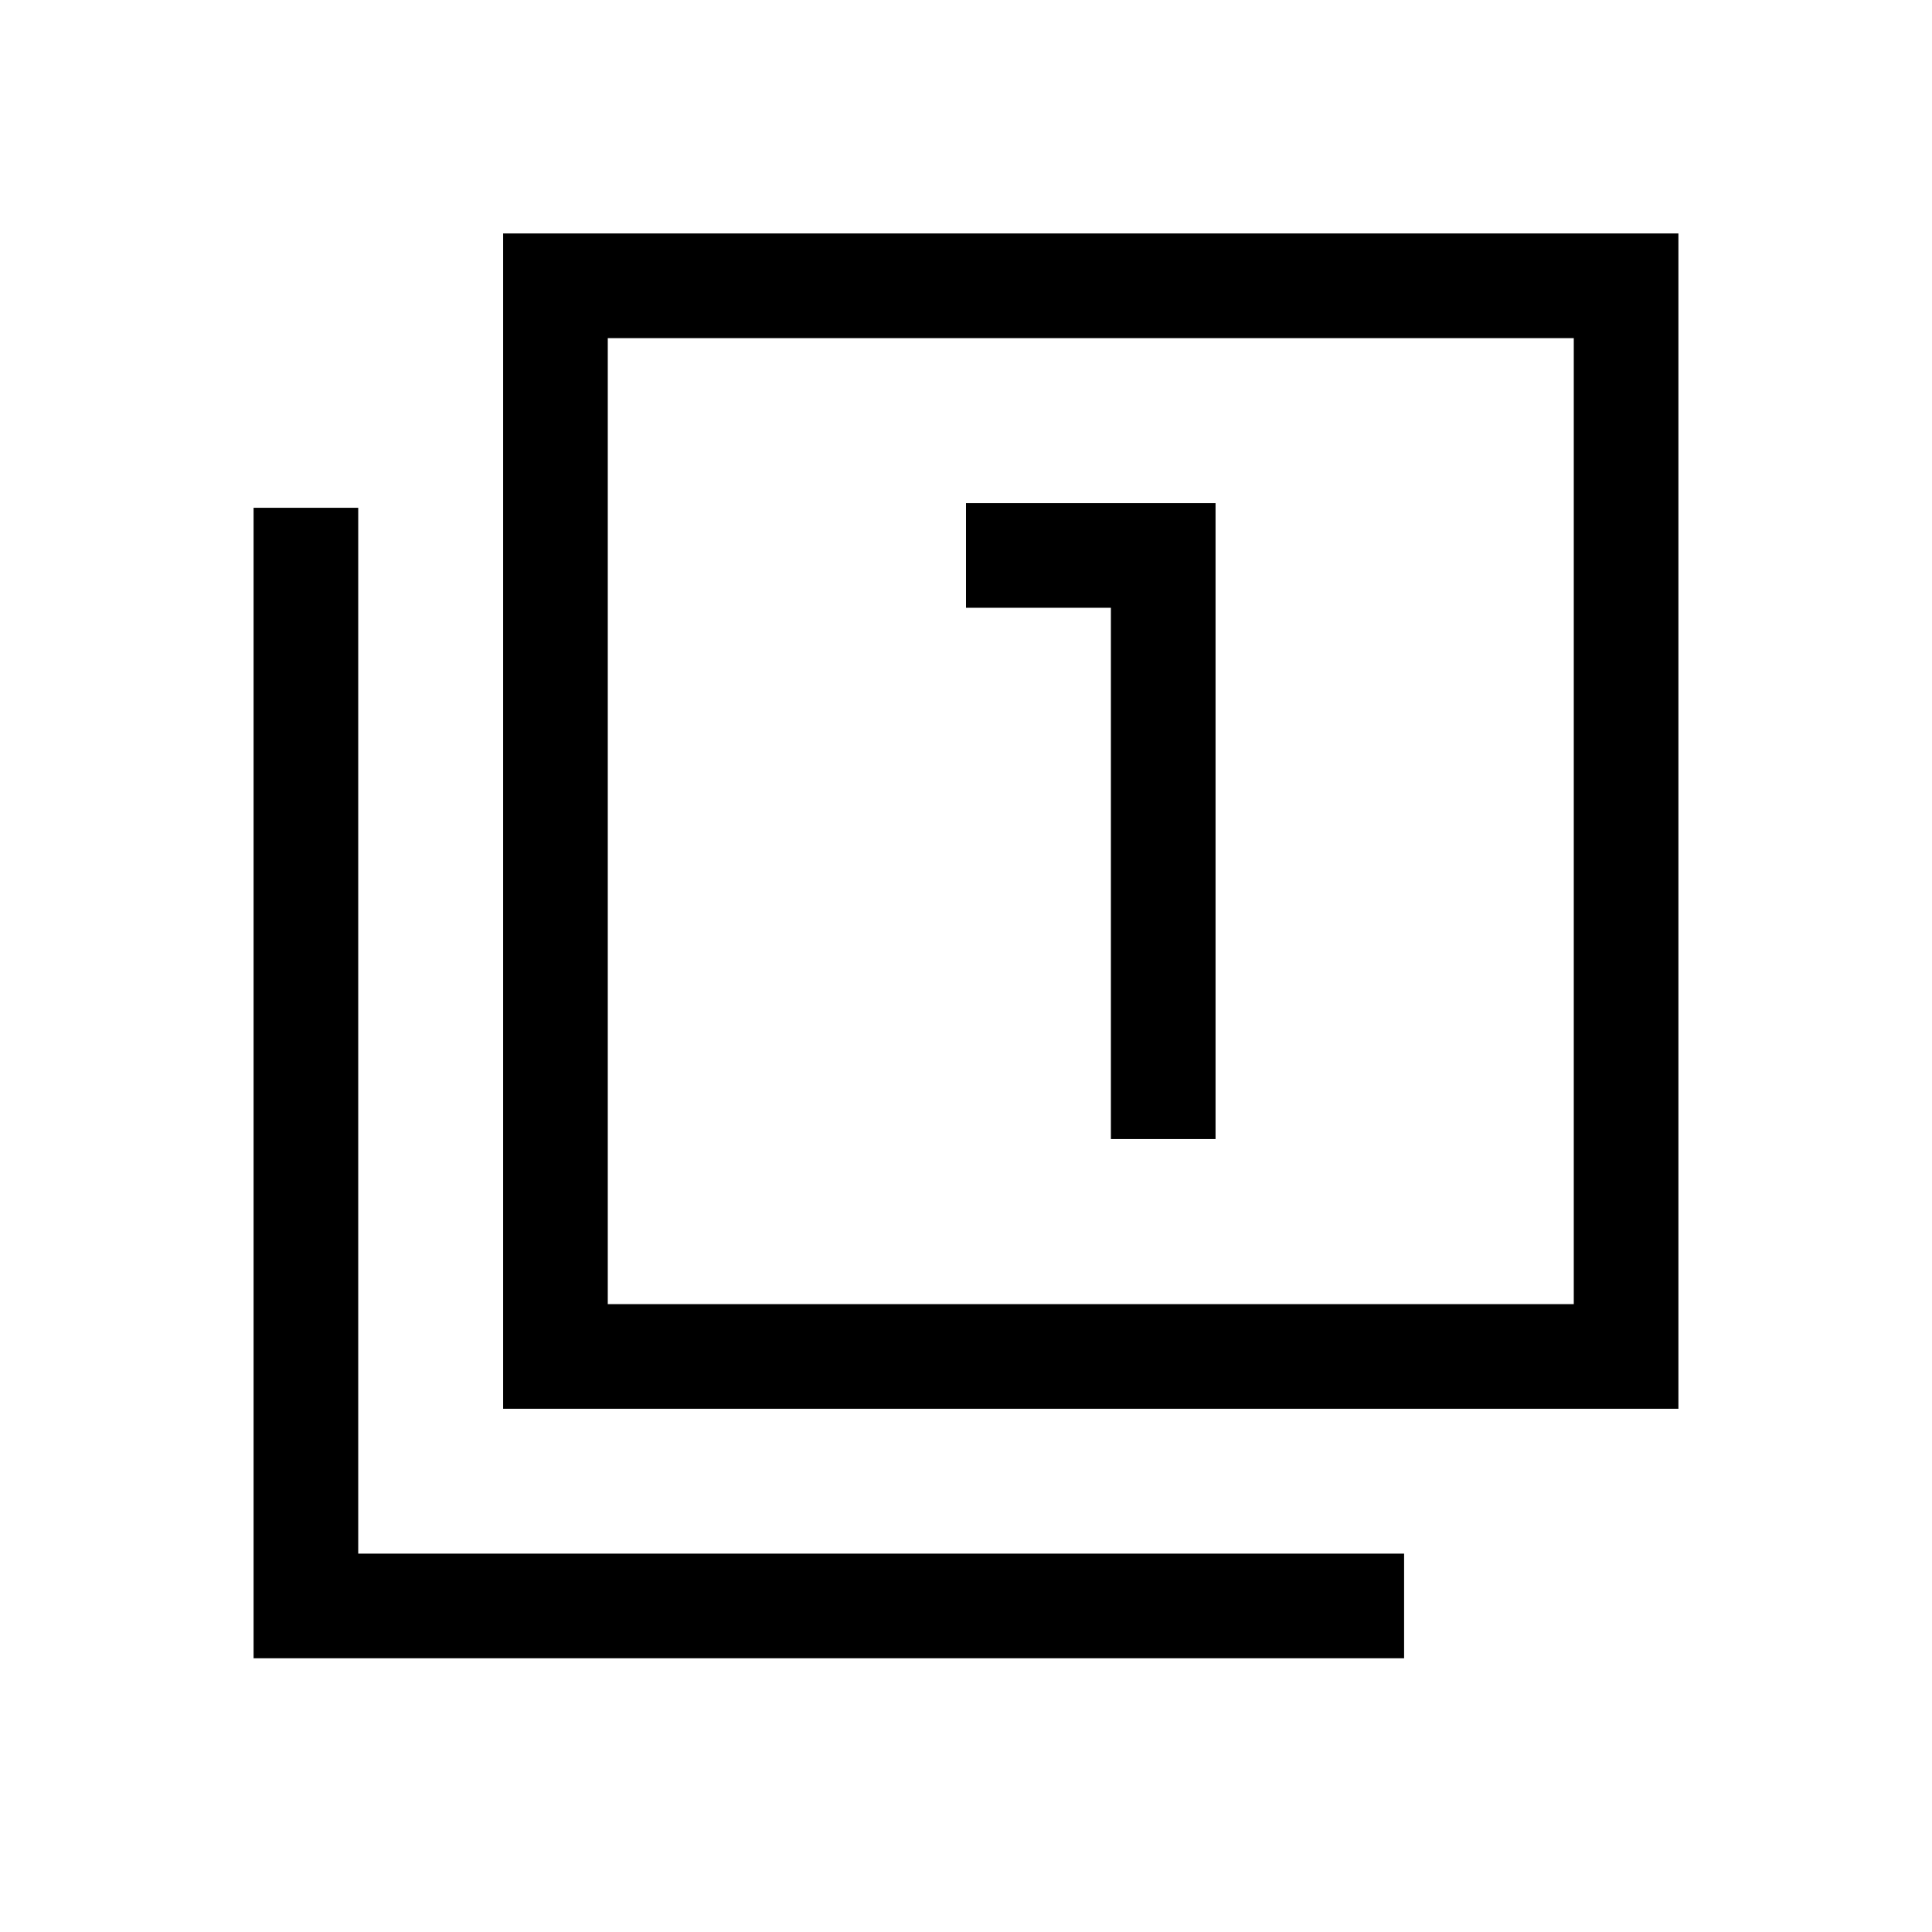 <svg xmlns="http://www.w3.org/2000/svg" height="20" viewBox="0 -960 960 960" width="20"><path d="M552-394.001h51.999v-315.998H480v51.998h72v264Zm-301.999 134v-583.998h583.997v583.998H250.001ZM301.999-312h480v-480h-480v480ZM126.002-136.003v-571.688h51.999v519.69h519.69v51.998H126.002ZM301.999-312v-480 480Z"/></svg>
